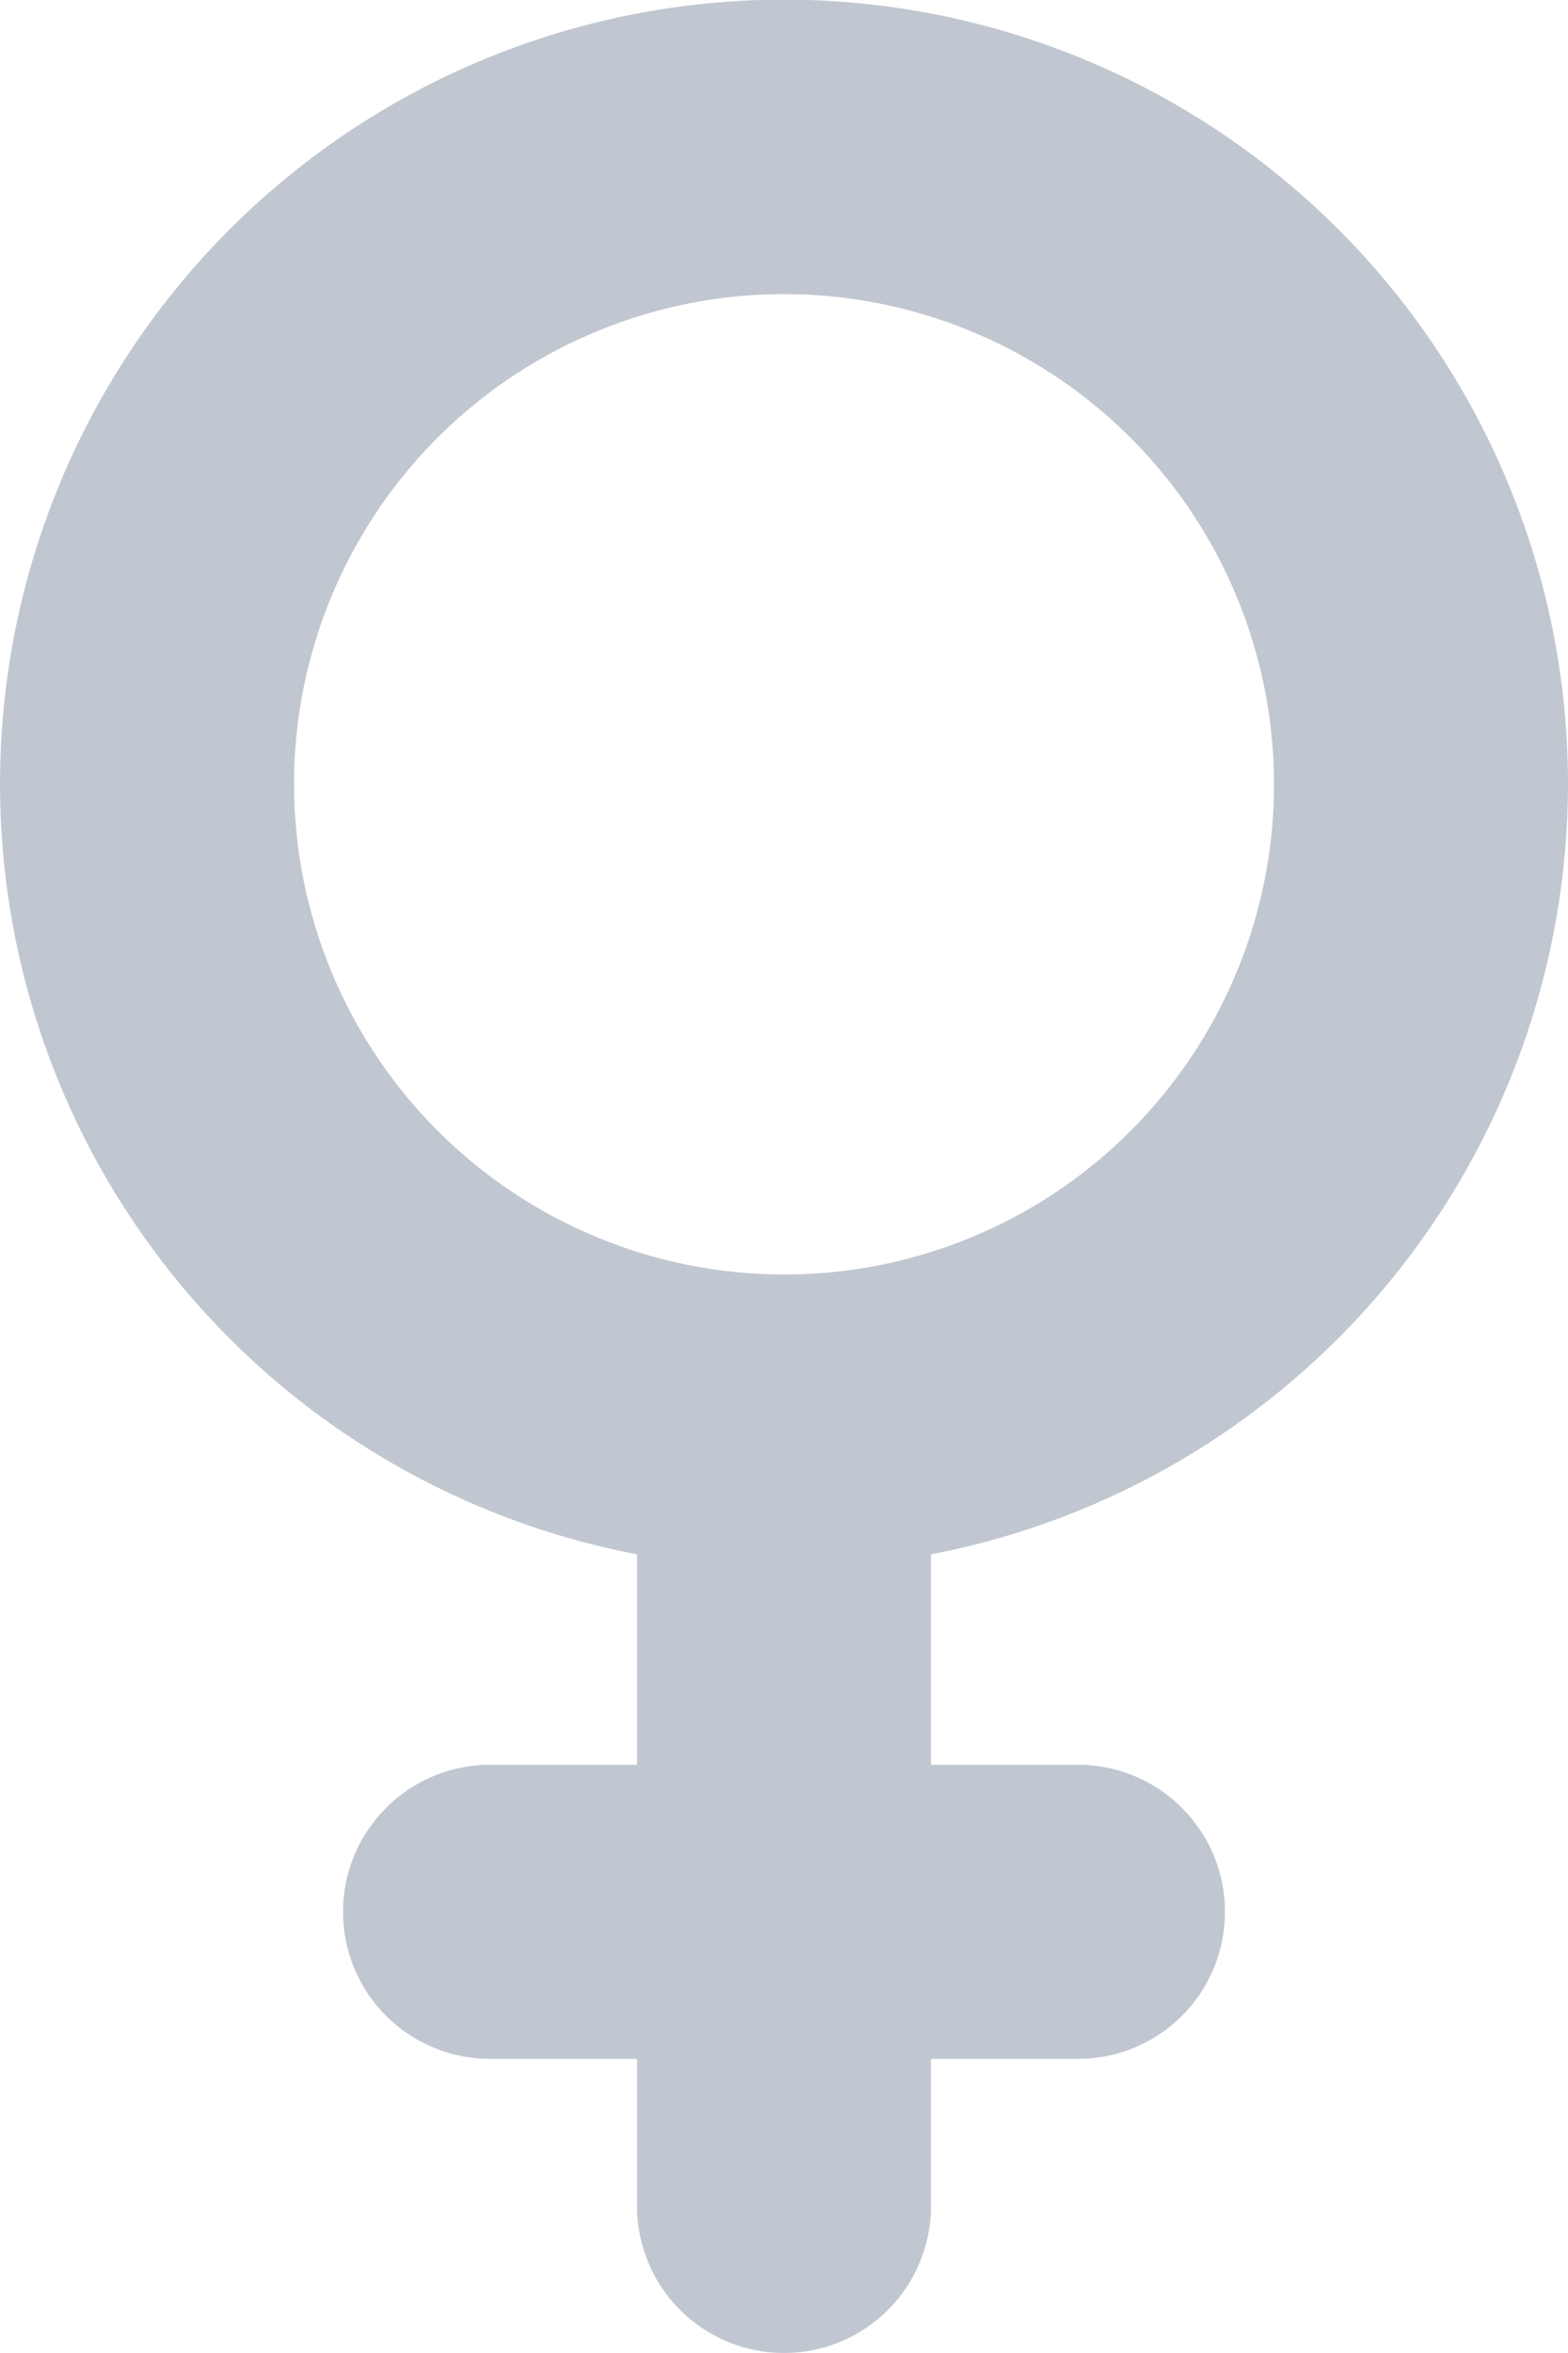 <svg width="16" height="24" viewBox="0 0 16 24" fill="none" xmlns="http://www.w3.org/2000/svg">
<path d="M16 8C16.001 6.482 15.569 4.995 14.757 3.713C13.944 2.43 12.783 1.406 11.409 0.759C10.036 0.112 8.507 -0.131 7 0.059C5.494 0.249 4.073 0.863 2.903 1.83C1.732 2.798 0.862 4.078 0.392 5.522C-0.077 6.966 -0.126 8.513 0.251 9.984C0.628 11.454 1.416 12.787 2.523 13.827C3.629 14.866 5.009 15.569 6.5 15.854V18H5C4.602 18 4.221 18.158 3.939 18.44C3.658 18.721 3.5 19.102 3.5 19.5C3.5 19.898 3.658 20.28 3.939 20.561C4.221 20.842 4.602 21 5 21H6.5V22.5C6.5 22.898 6.658 23.28 6.939 23.561C7.221 23.842 7.602 24 8 24C8.398 24 8.779 23.842 9.061 23.561C9.342 23.28 9.5 22.898 9.5 22.5V21H11C11.398 21 11.779 20.842 12.061 20.561C12.342 20.28 12.5 19.898 12.5 19.5C12.5 19.102 12.342 18.721 12.061 18.44C11.779 18.158 11.398 18 11 18H9.5V15.854C11.327 15.504 12.975 14.528 14.161 13.095C15.347 11.662 15.997 9.86 16 8ZM3 8C3 7.011 3.293 6.045 3.843 5.222C4.392 4.4 5.173 3.759 6.087 3.381C7 3.002 8.006 2.903 8.975 3.096C9.945 3.289 10.836 3.765 11.536 4.465C12.235 5.164 12.711 6.055 12.904 7.025C13.097 7.995 12.998 9 12.619 9.914C12.241 10.827 11.6 11.608 10.778 12.158C9.956 12.707 8.989 13 8 13C6.674 12.999 5.404 12.471 4.466 11.534C3.529 10.597 3.002 9.326 3 8Z" fill="#C1C7D0"/>
</svg>

